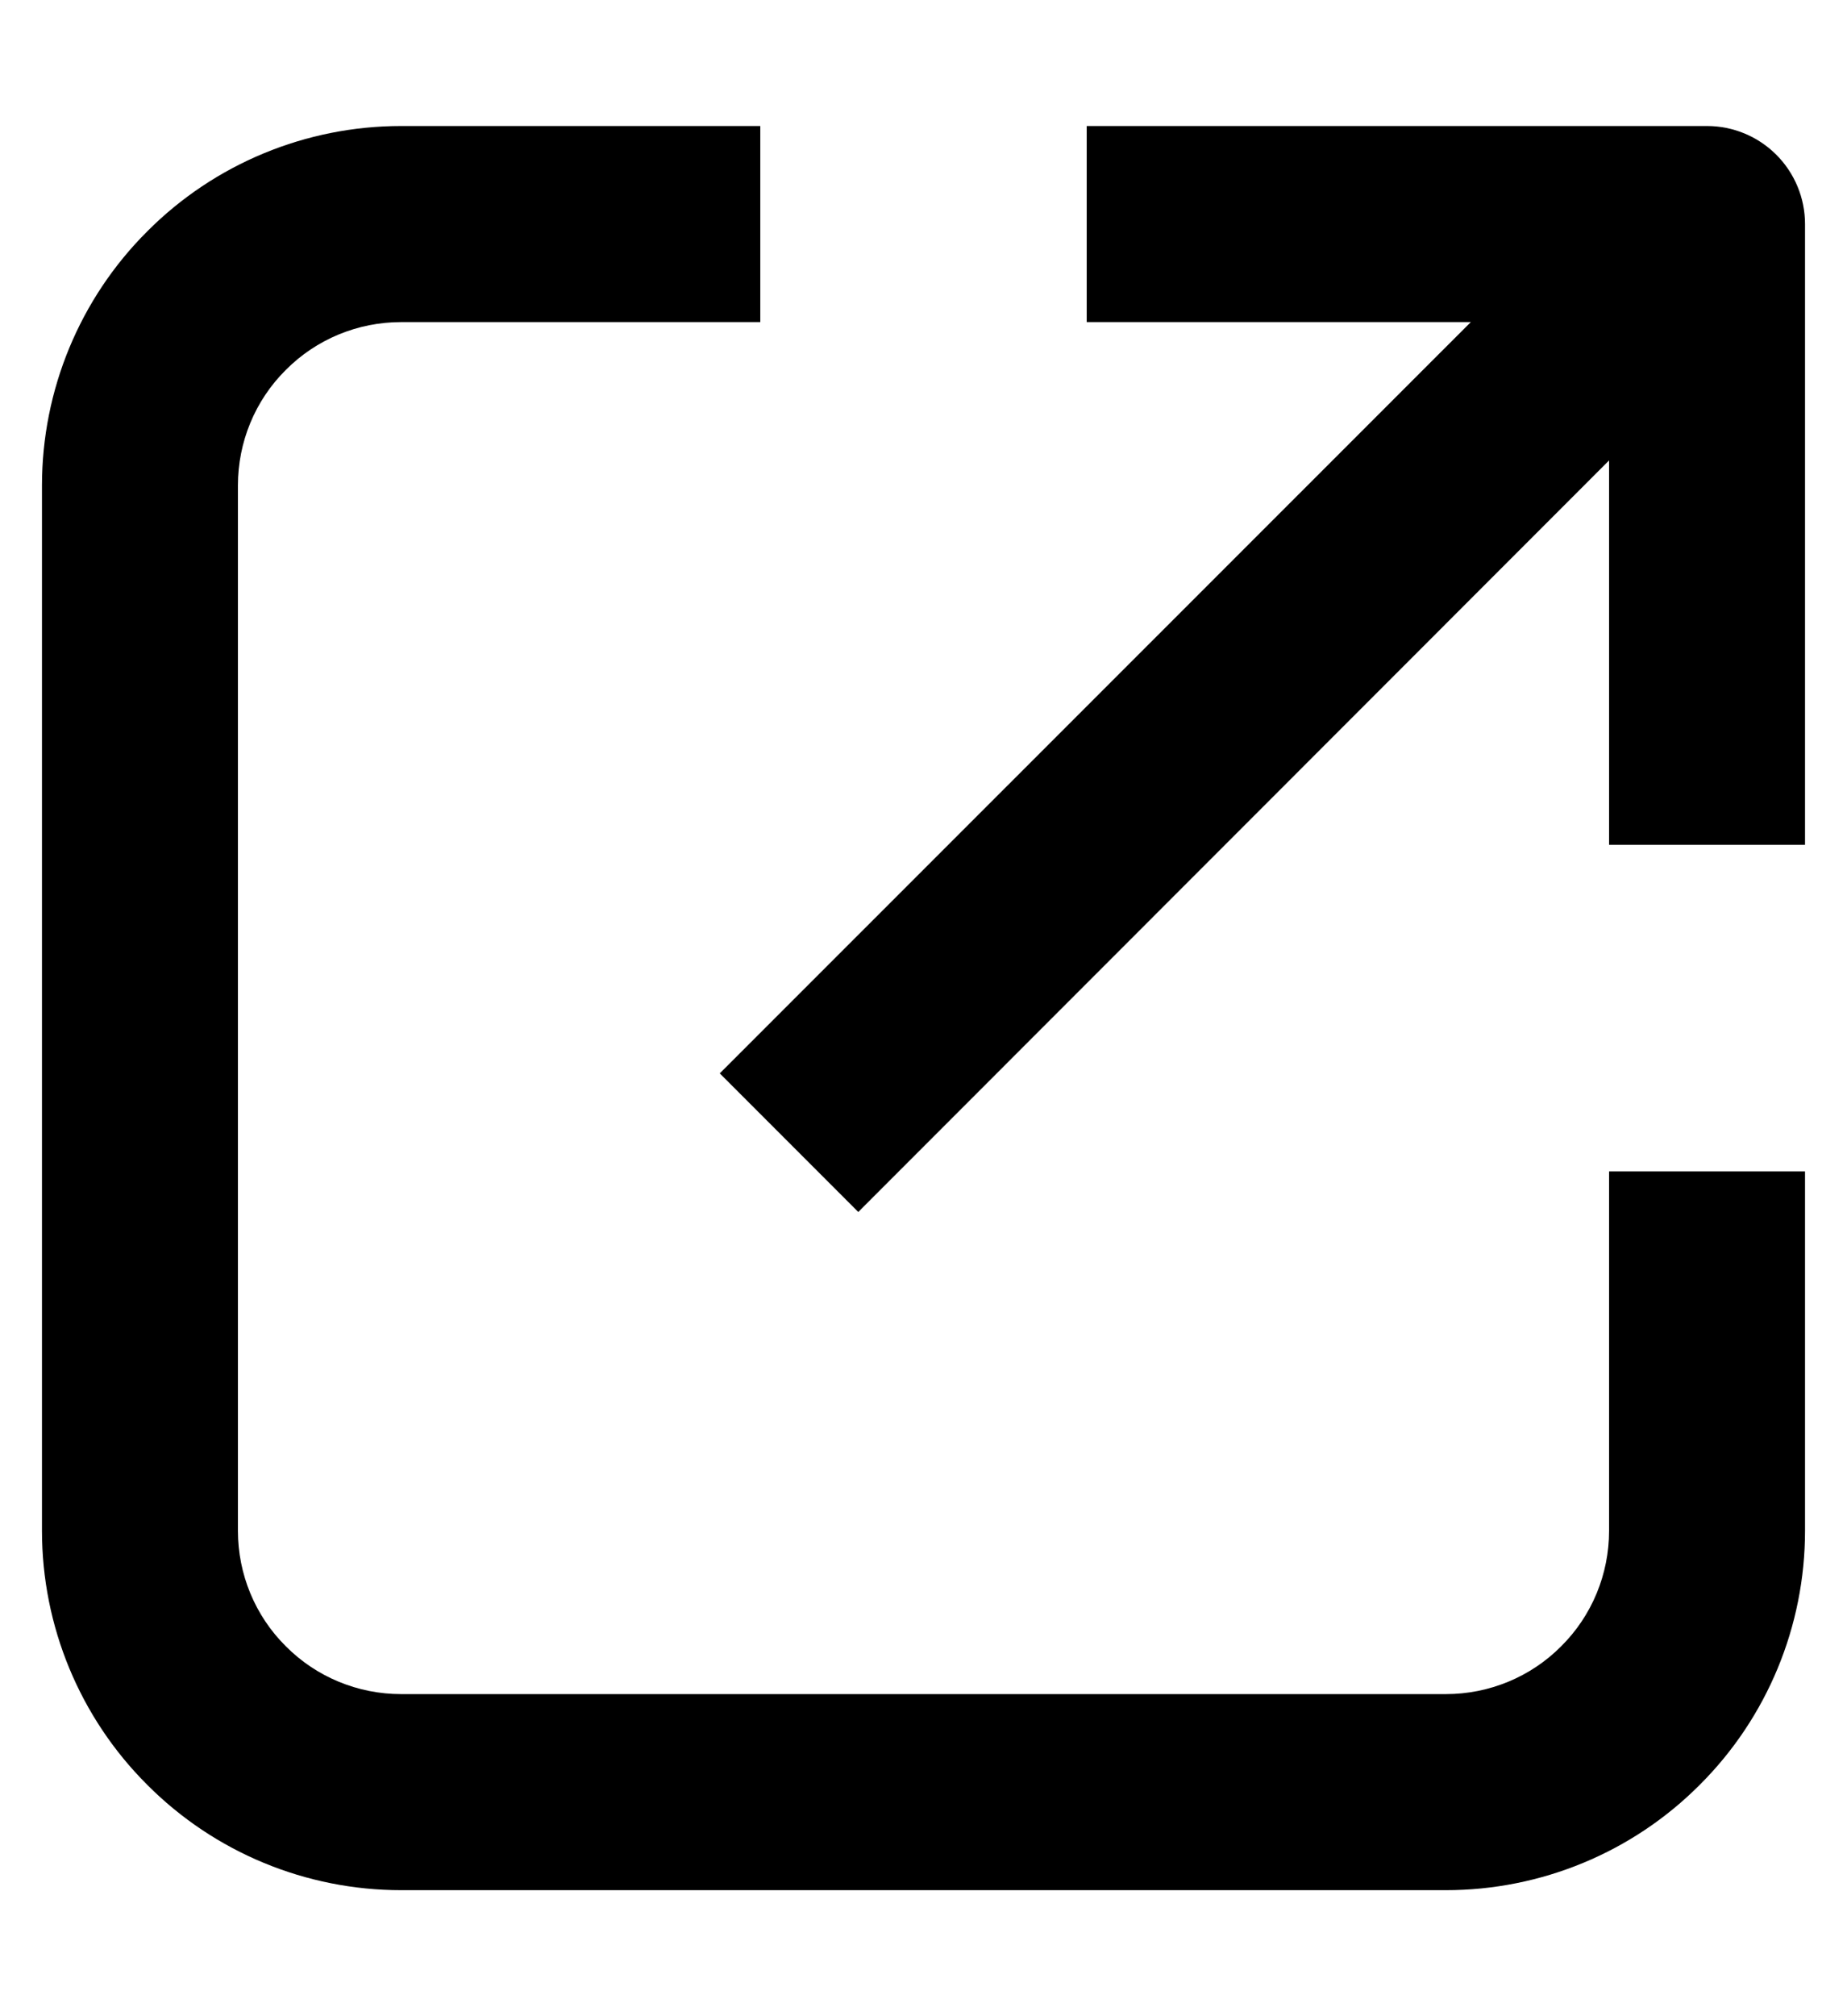 <svg width="11" height="12" viewBox="0 0 7 8" fill="none" xmlns="http://www.w3.org/2000/svg">
    <path d="M1.426 7.5H5.574C5.952 7.5 6.315 7.35 6.582 7.082C6.85 6.815 7 6.452 7 6.074V4.648H6.222V6.074C6.222 6.246 6.154 6.411 6.032 6.532C5.911 6.654 5.746 6.722 5.574 6.722H1.426C1.254 6.722 1.089 6.654 0.968 6.532C0.846 6.411 0.778 6.246 0.778 6.074V1.926C0.778 1.754 0.846 1.589 0.968 1.468C1.089 1.346 1.254 1.278 1.426 1.278H2.852V0.5H1.426C1.048 0.5 0.685 0.65 0.418 0.918C0.15 1.185 0 1.548 0 1.926V6.074C0 6.452 0.15 6.815 0.418 7.082C0.685 7.35 1.048 7.5 1.426 7.5Z"
          fill="currentColor"/>
    <path d="M2.691 4.259L3.241 4.809L6.222 1.827V3.352H7V0.889C7 0.786 6.959 0.687 6.886 0.614C6.813 0.541 6.714 0.5 6.611 0.5H4.148V1.278H5.673L2.691 4.259Z"
          fill="currentColor"/>
</svg>
